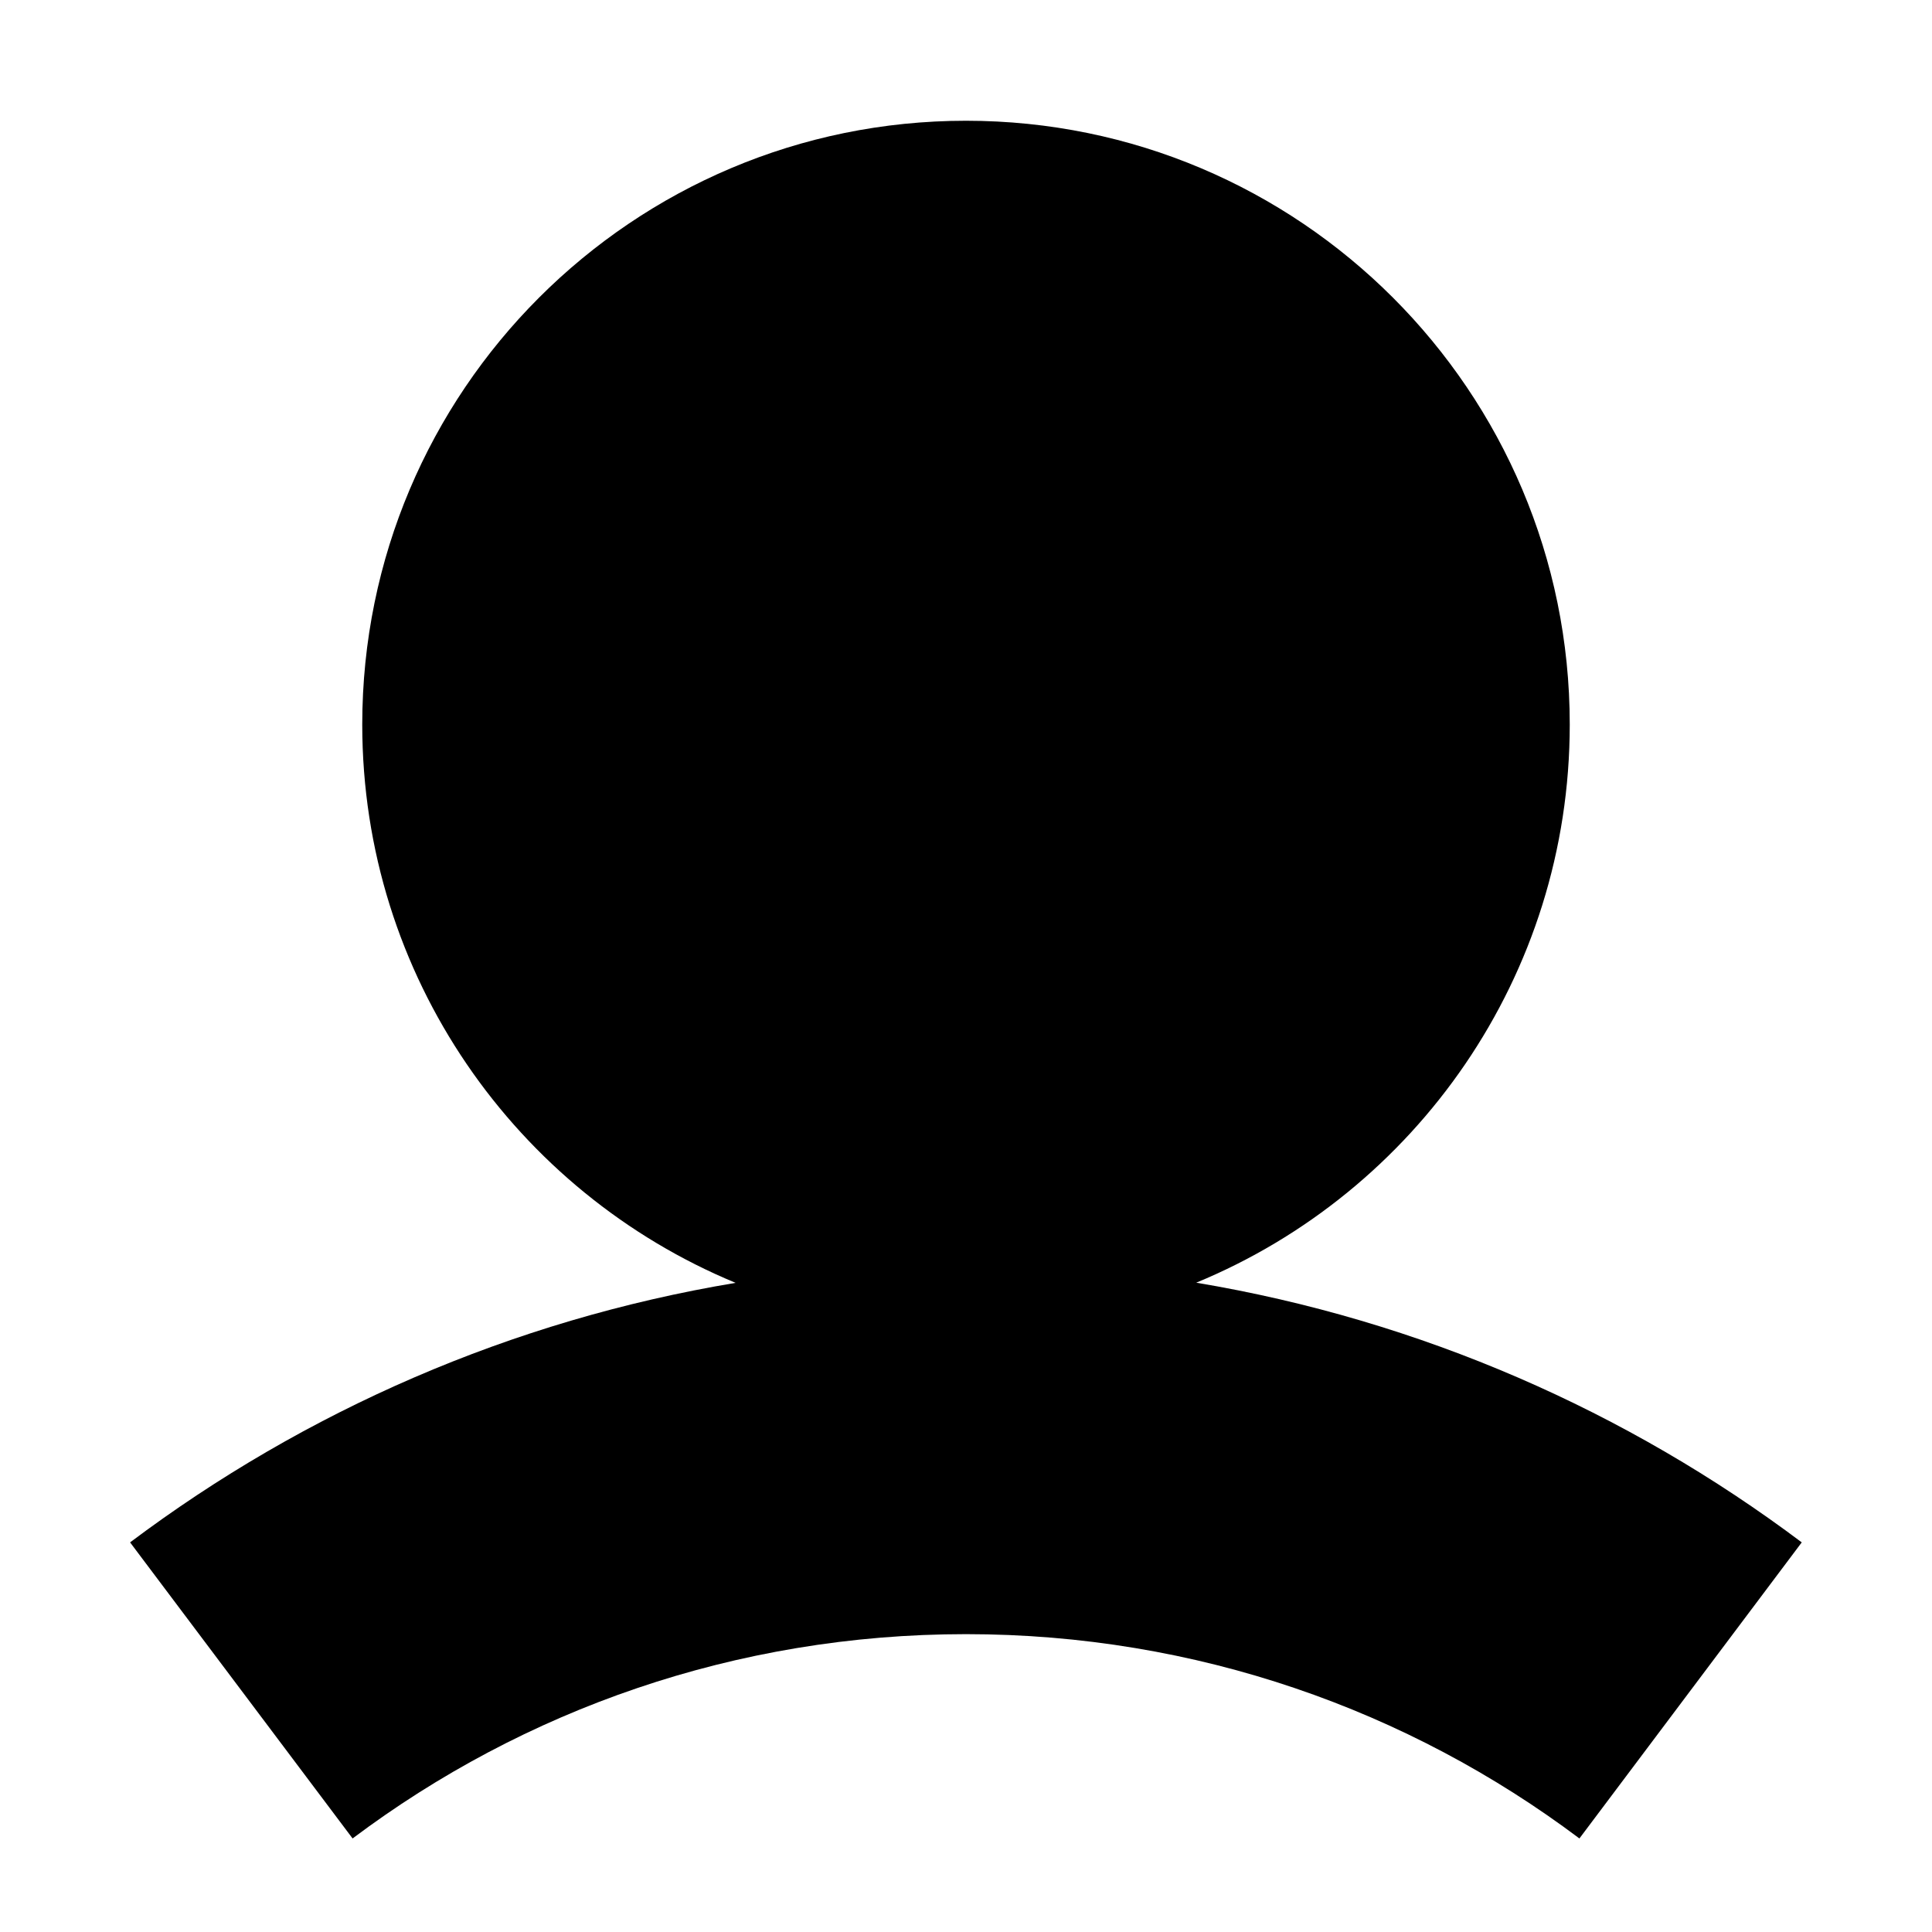 <svg width="12" height="12" viewBox="0 0 12 12" fill="none" xmlns="http://www.w3.org/2000/svg">
<path fill-rule="evenodd" clip-rule="evenodd" d="M7.43 7.967C8.792 7.405 9.75 6.064 9.75 4.5C9.75 2.429 8.071 0.75 6 0.75C3.929 0.75 2.25 2.429 2.25 4.5C2.25 6.065 3.208 7.405 4.569 7.968C3.175 8.2 1.892 8.766 0.808 9.58L2.19 11.419C3.251 10.622 4.569 10.15 6 10.15C7.431 10.15 8.749 10.622 9.81 11.419L11.191 9.58C10.107 8.766 8.825 8.2 7.43 7.967Z" fill="black"/>
</svg>
